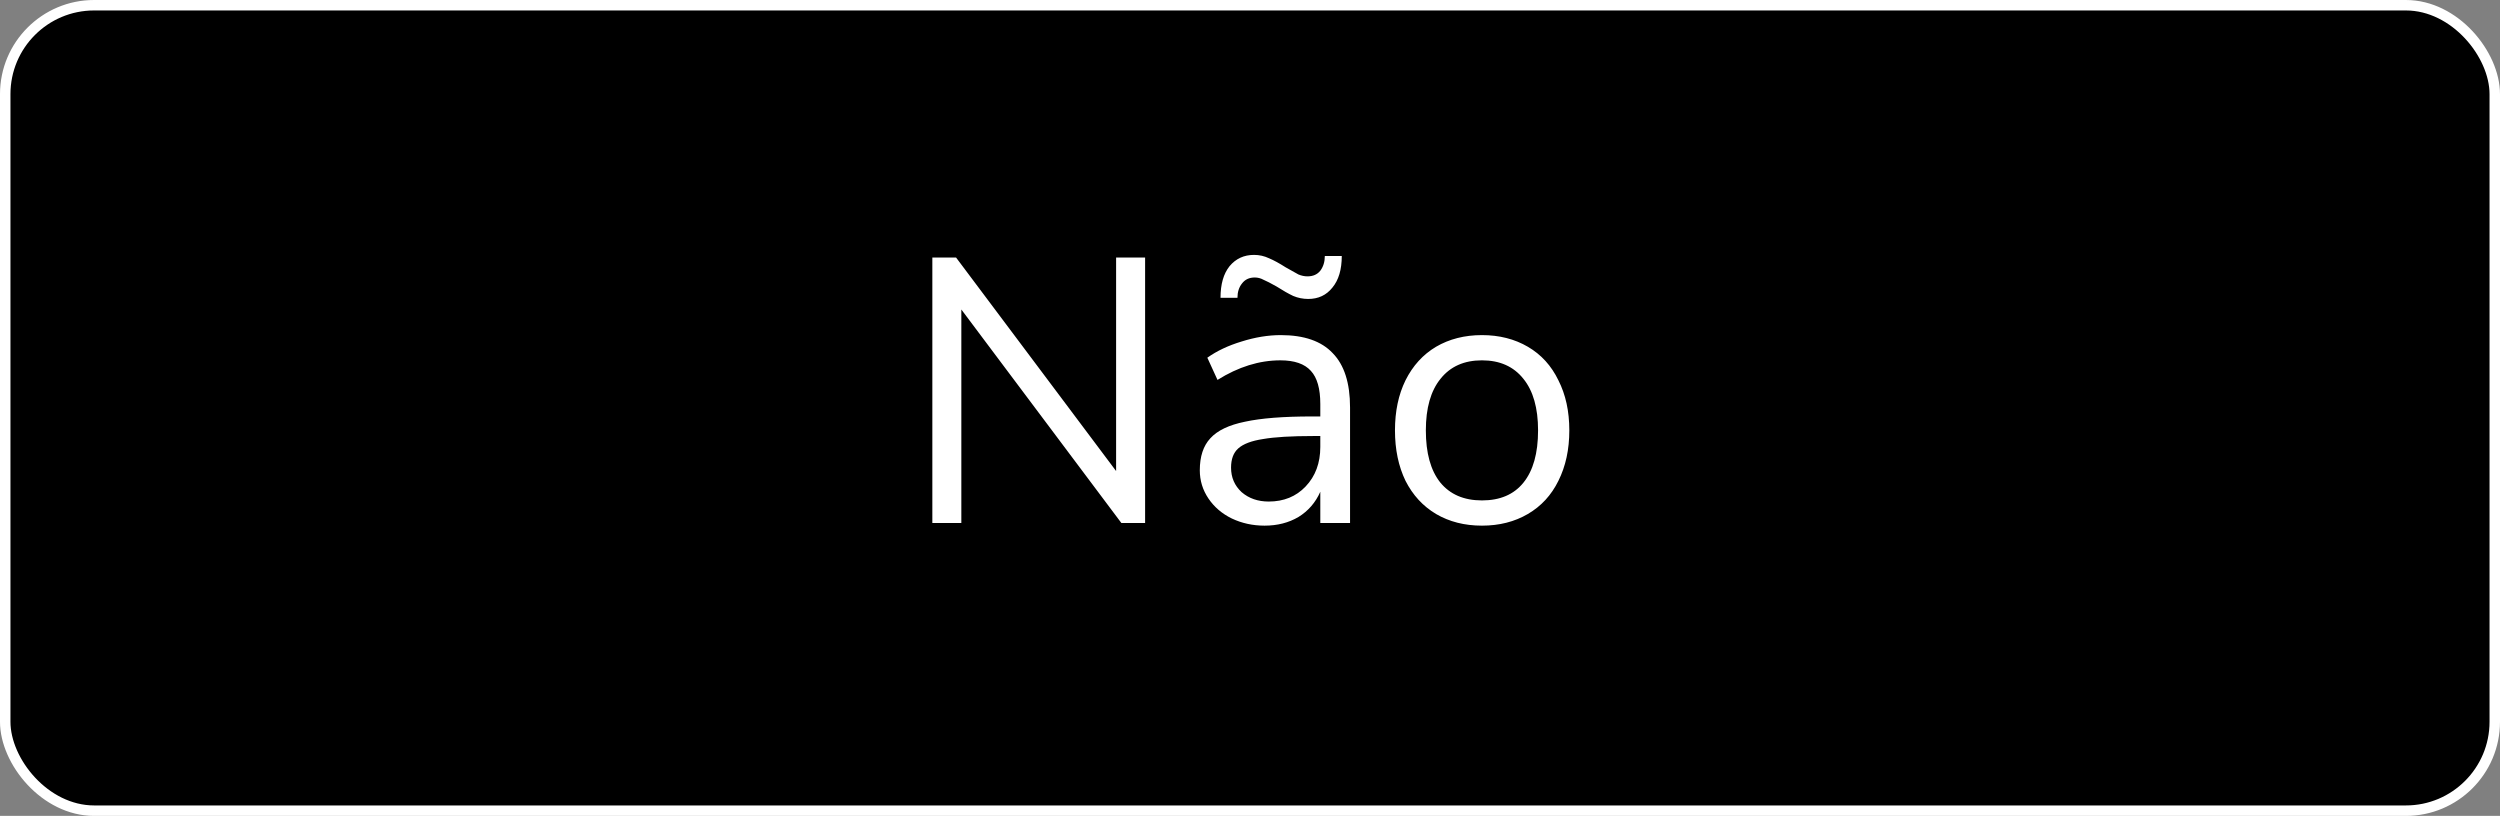 <svg width="239" height="78" viewBox="0 0 239 78" fill="none" xmlns="http://www.w3.org/2000/svg">
<rect x="0" y="0" width="239" height="78" fill="#808080" stroke="none"/>
<rect x="0.5" y="0.5" width="238" height="77" rx="8.5" fill="black" stroke="white"/>
<path d="M109.472 24.62V50H107.204L91.904 29.588V50H89.132V24.62H91.4L106.7 45.032V24.62H109.472ZM122.441 32.036C124.673 32.036 126.329 32.612 127.409 33.764C128.513 34.892 129.065 36.62 129.065 38.948V50H126.221V47.012C125.765 48.044 125.069 48.848 124.133 49.424C123.197 49.976 122.117 50.252 120.893 50.252C119.765 50.252 118.721 50.024 117.761 49.568C116.825 49.112 116.081 48.476 115.529 47.66C114.977 46.844 114.701 45.944 114.701 44.96C114.701 43.64 115.037 42.62 115.709 41.9C116.381 41.156 117.485 40.628 119.021 40.316C120.557 39.98 122.693 39.812 125.429 39.812H126.221V38.624C126.221 37.16 125.921 36.104 125.321 35.456C124.721 34.784 123.749 34.448 122.405 34.448C120.389 34.448 118.385 35.072 116.393 36.32L115.421 34.196C116.333 33.548 117.425 33.032 118.697 32.648C119.993 32.24 121.241 32.036 122.441 32.036ZM121.289 47.948C122.729 47.948 123.905 47.468 124.817 46.508C125.753 45.524 126.221 44.264 126.221 42.728V41.684H125.573C123.461 41.684 121.853 41.78 120.749 41.972C119.645 42.14 118.853 42.44 118.373 42.872C117.917 43.28 117.689 43.892 117.689 44.708C117.689 45.644 118.025 46.424 118.697 47.048C119.393 47.648 120.257 47.948 121.289 47.948ZM116.681 28.472C116.681 27.176 116.969 26.168 117.545 25.448C118.145 24.728 118.925 24.368 119.885 24.368C120.389 24.368 120.869 24.476 121.325 24.692C121.781 24.884 122.309 25.172 122.909 25.556C123.461 25.868 123.869 26.096 124.133 26.24C124.421 26.36 124.709 26.42 124.997 26.42C125.525 26.42 125.933 26.24 126.221 25.88C126.509 25.496 126.653 25.028 126.653 24.476H128.273C128.273 25.772 127.973 26.78 127.373 27.5C126.797 28.22 126.029 28.58 125.069 28.58C124.565 28.58 124.085 28.484 123.629 28.292C123.173 28.076 122.645 27.776 122.045 27.392C121.493 27.08 121.073 26.864 120.785 26.744C120.521 26.6 120.245 26.528 119.957 26.528C119.429 26.528 119.021 26.72 118.733 27.104C118.445 27.464 118.301 27.92 118.301 28.472H116.681ZM141.675 50.252C140.019 50.252 138.555 49.88 137.283 49.136C136.035 48.392 135.063 47.336 134.367 45.968C133.695 44.576 133.359 42.968 133.359 41.144C133.359 39.32 133.695 37.724 134.367 36.356C135.063 34.964 136.035 33.896 137.283 33.152C138.555 32.408 140.019 32.036 141.675 32.036C143.331 32.036 144.795 32.408 146.067 33.152C147.339 33.896 148.311 34.964 148.983 36.356C149.679 37.724 150.027 39.32 150.027 41.144C150.027 42.968 149.679 44.576 148.983 45.968C148.311 47.336 147.339 48.392 146.067 49.136C144.795 49.88 143.331 50.252 141.675 50.252ZM141.675 47.84C143.403 47.84 144.723 47.276 145.635 46.148C146.571 44.996 147.039 43.328 147.039 41.144C147.039 39.008 146.571 37.364 145.635 36.212C144.699 35.036 143.379 34.448 141.675 34.448C139.971 34.448 138.651 35.036 137.715 36.212C136.779 37.364 136.311 39.008 136.311 41.144C136.311 43.304 136.767 44.96 137.679 46.112C138.615 47.264 139.947 47.84 141.675 47.84Z" fill="white"/>
</svg>
